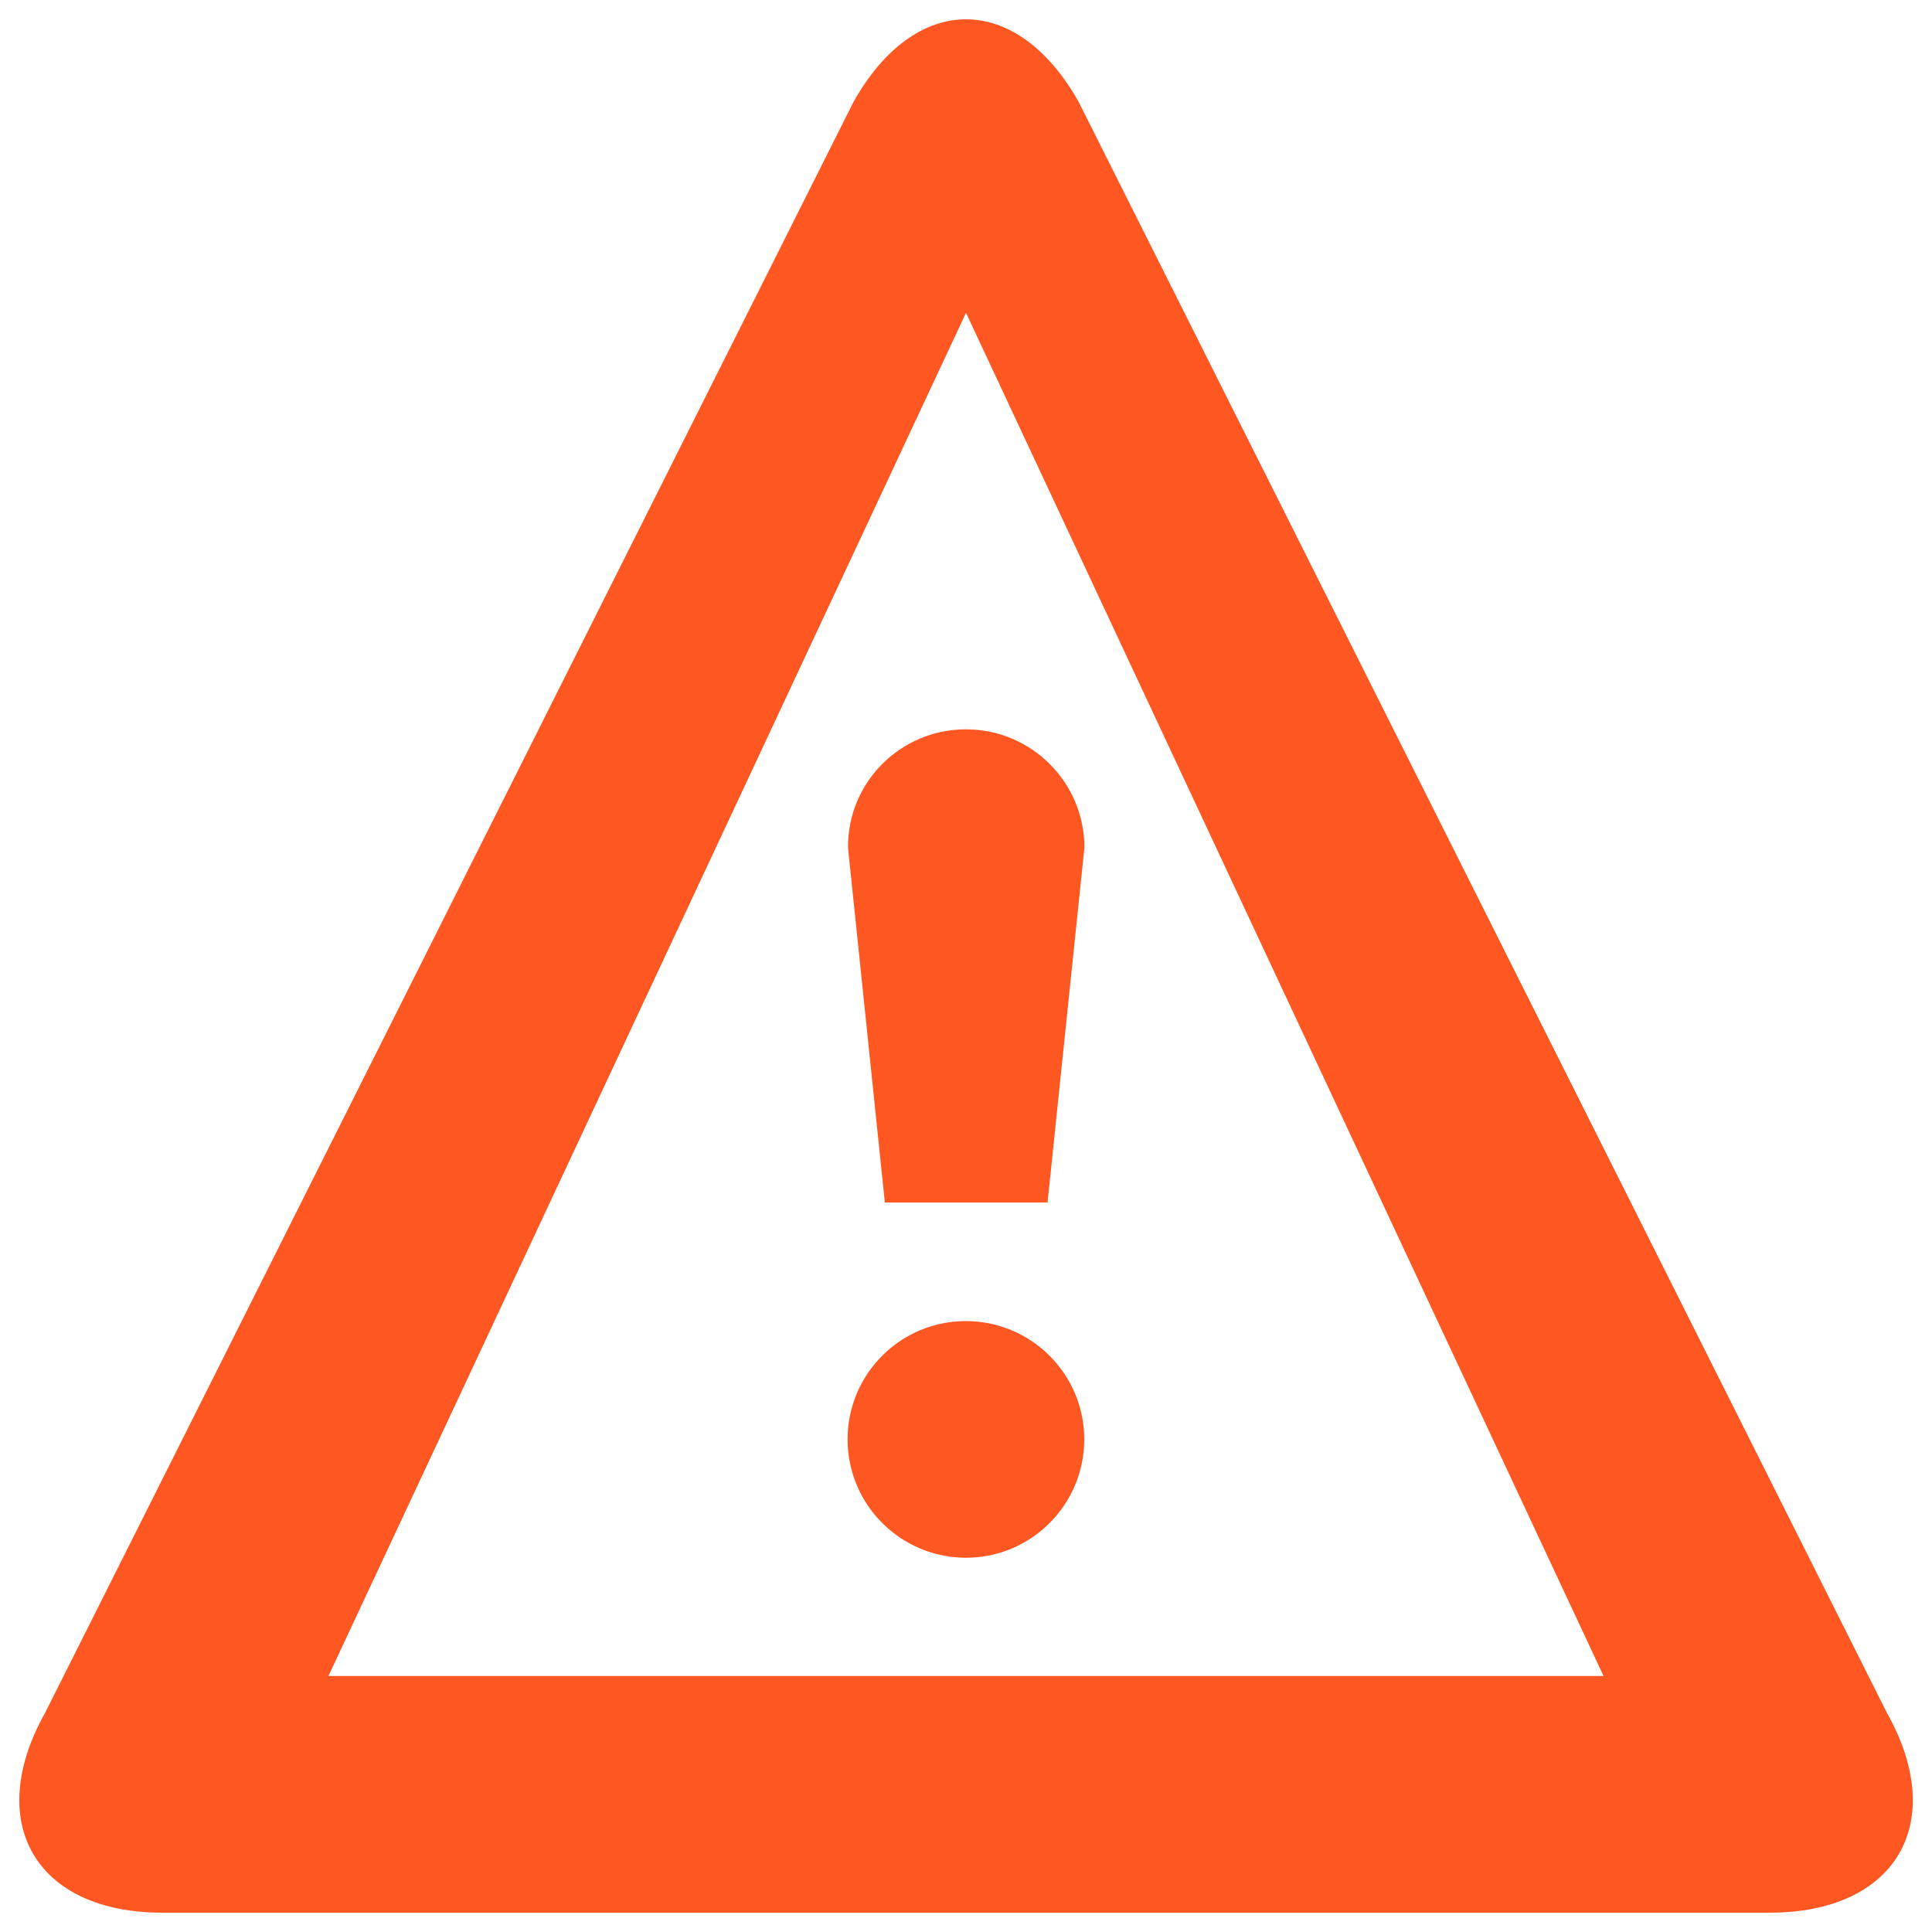 <svg width="24" height="24" viewBox="0 0 24 24" fill="none" xmlns="http://www.w3.org/2000/svg">
<path d="M12 3.886L4.08 20.82H19.92L12 3.886ZM12 0.24C12.506 0.24 13.013 0.581 13.399 1.265L23.438 21.274C24.209 22.642 23.554 23.76 21.984 23.76H2.016C0.446 23.76 -0.206 22.642 0.562 21.274L10.603 1.265C10.987 0.581 11.494 0.24 12 0.24ZM10.529 17.88C10.529 17.069 11.186 16.411 11.998 16.411C12.809 16.411 13.469 17.069 13.469 17.88C13.469 18.691 12.811 19.351 11.998 19.351C11.186 19.349 10.529 18.691 10.529 17.88ZM12 9.06C12.811 9.06 13.471 9.718 13.471 10.529L13.013 14.938H10.992L10.534 10.529C10.529 9.718 11.186 9.06 12 9.06Z" fill="#FF5722"/>
</svg>
